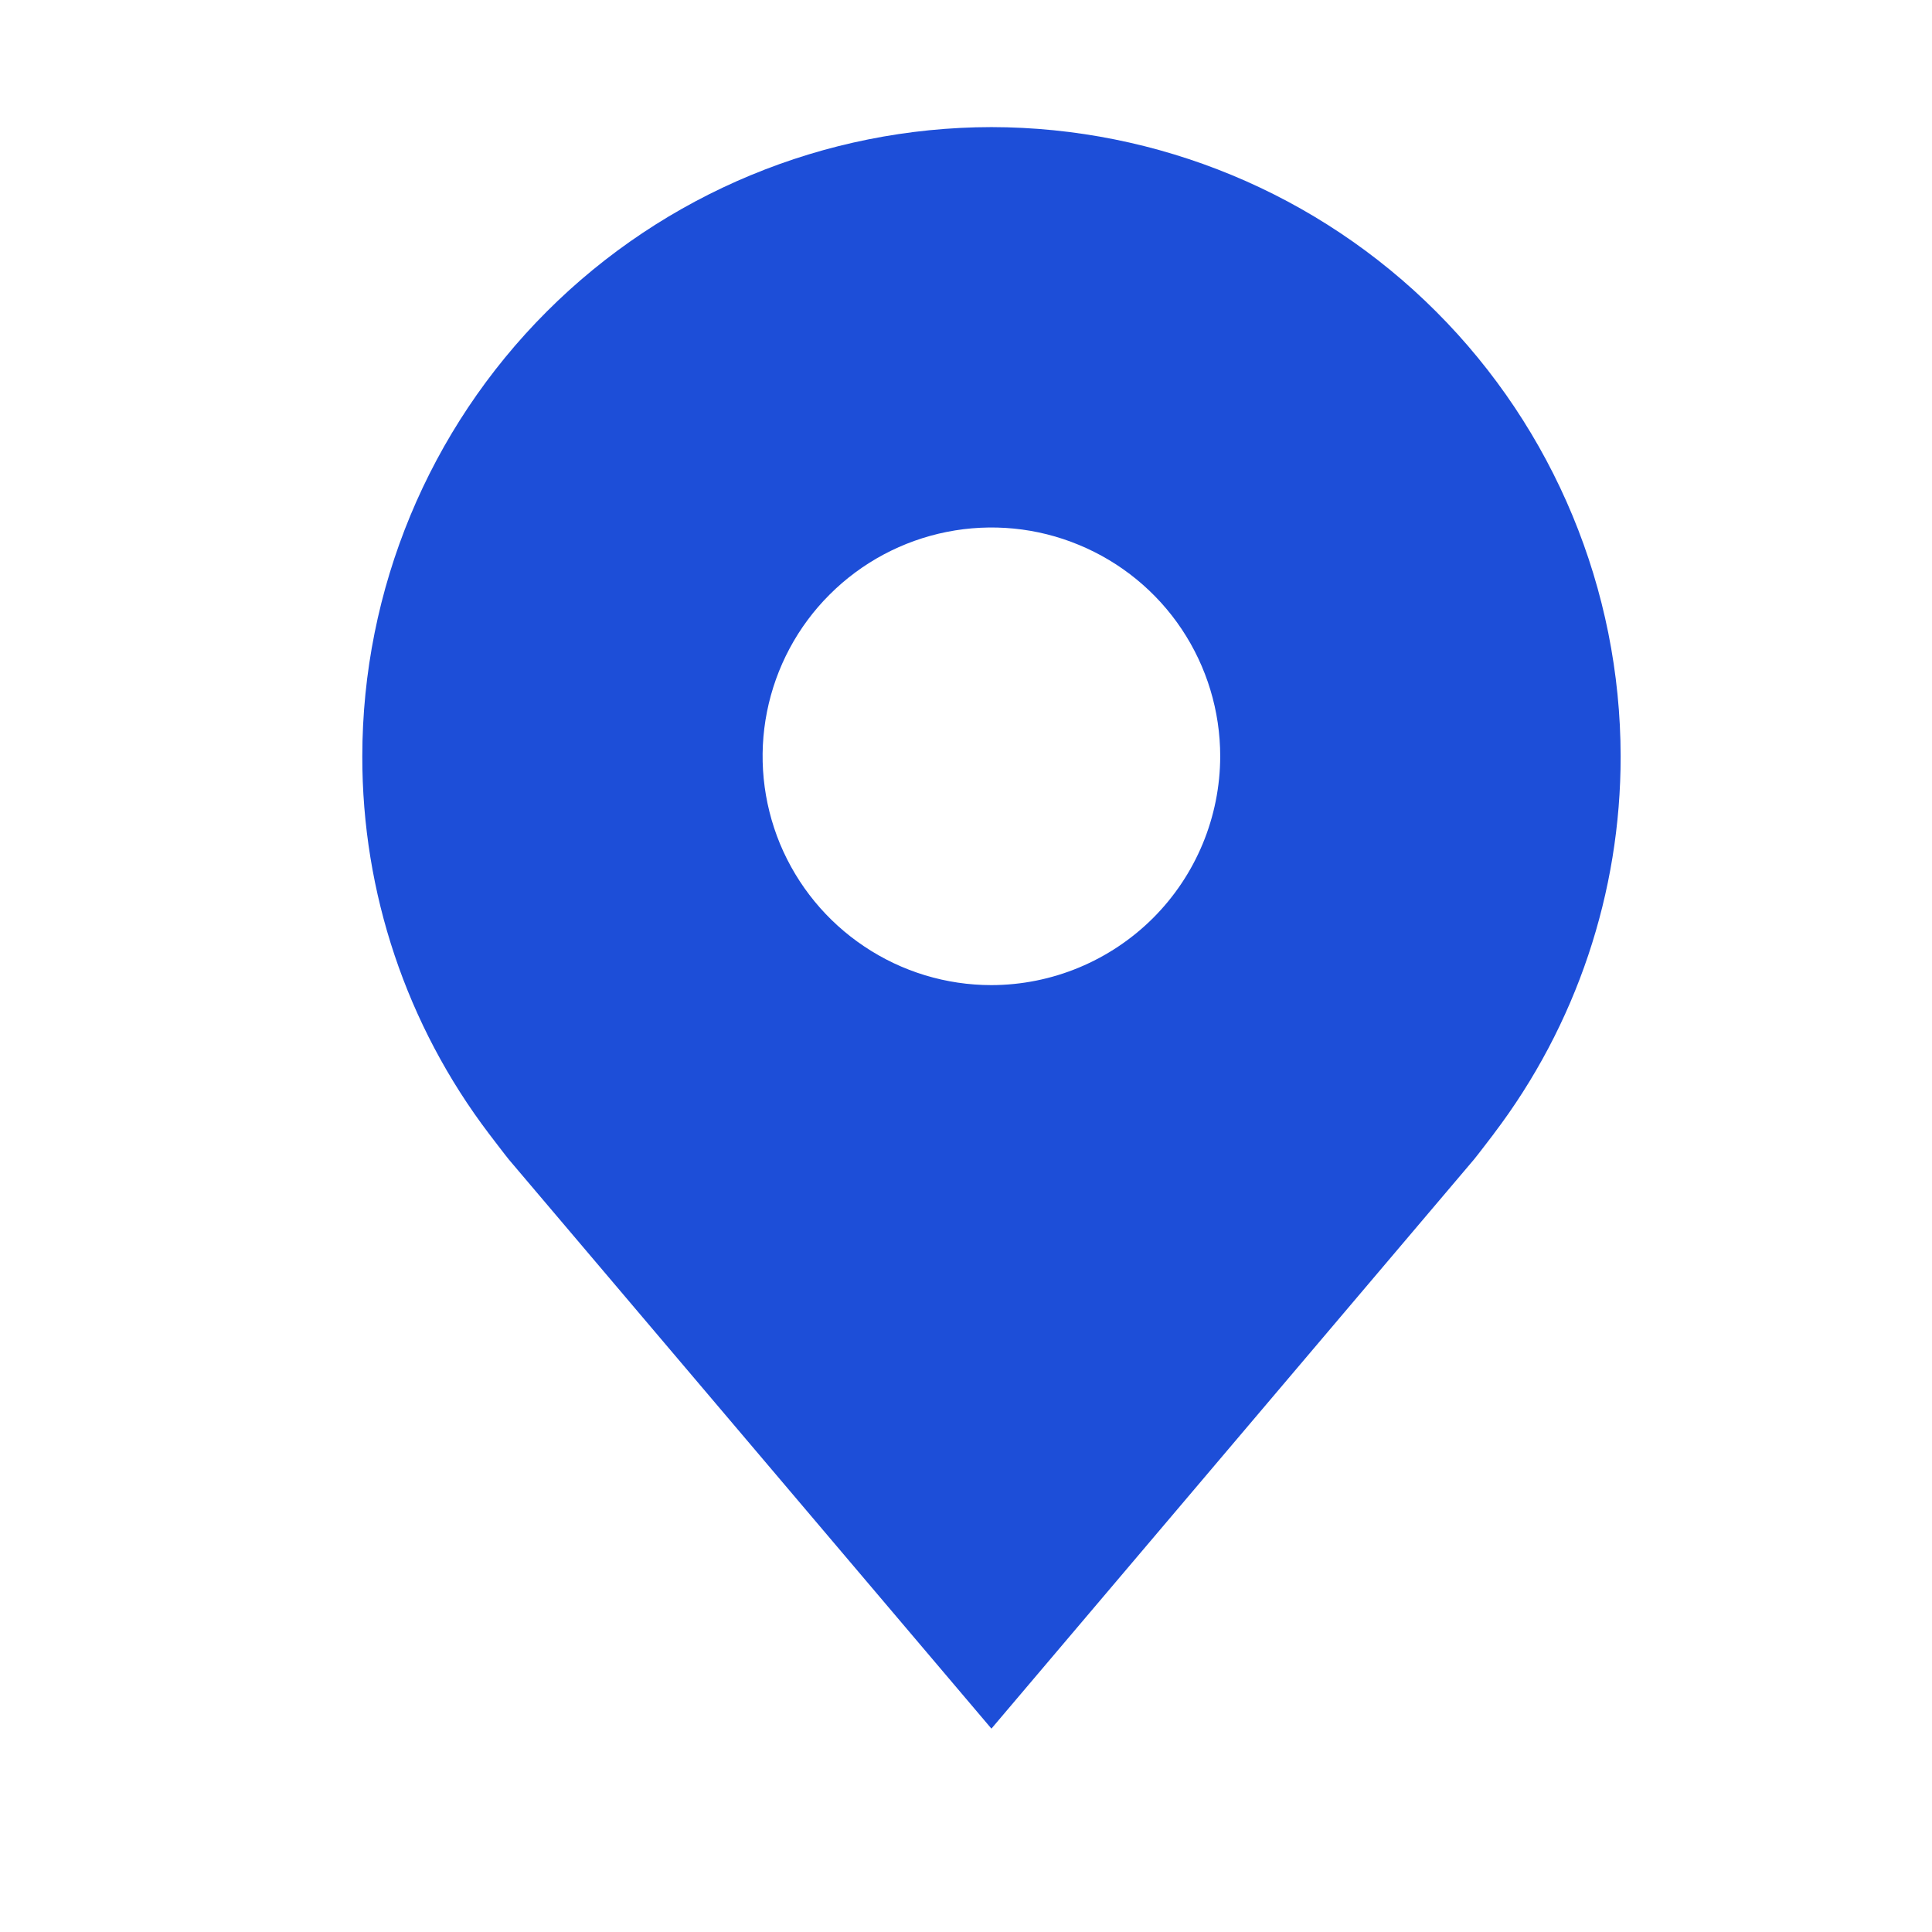 <svg width="19" height="19" viewBox="0 0 19 19" fill="none" xmlns="http://www.w3.org/2000/svg">
<path d="M9.75 1.25C8.11 1.252 6.537 1.904 5.377 3.064C4.217 4.224 3.564 5.797 3.563 7.438C3.561 8.778 3.998 10.082 4.809 11.15C4.809 11.15 4.978 11.372 5.005 11.404L9.75 17L14.497 11.401C14.522 11.372 14.691 11.15 14.691 11.15L14.692 11.148C15.502 10.081 15.939 8.777 15.938 7.438C15.936 5.797 15.283 4.224 14.123 3.064C12.963 1.904 11.39 1.252 9.75 1.25ZM9.75 9.688C9.305 9.688 8.87 9.556 8.5 9.308C8.13 9.061 7.842 8.71 7.671 8.299C7.501 7.887 7.456 7.435 7.543 6.999C7.63 6.562 7.844 6.161 8.159 5.847C8.474 5.532 8.875 5.318 9.311 5.231C9.748 5.144 10.2 5.188 10.611 5.359C11.022 5.529 11.374 5.817 11.621 6.187C11.868 6.557 12 6.992 12 7.438C11.999 8.034 11.762 8.606 11.34 9.028C10.918 9.449 10.347 9.687 9.75 9.688Z" fill="#1D4ED8"/>
</svg>

